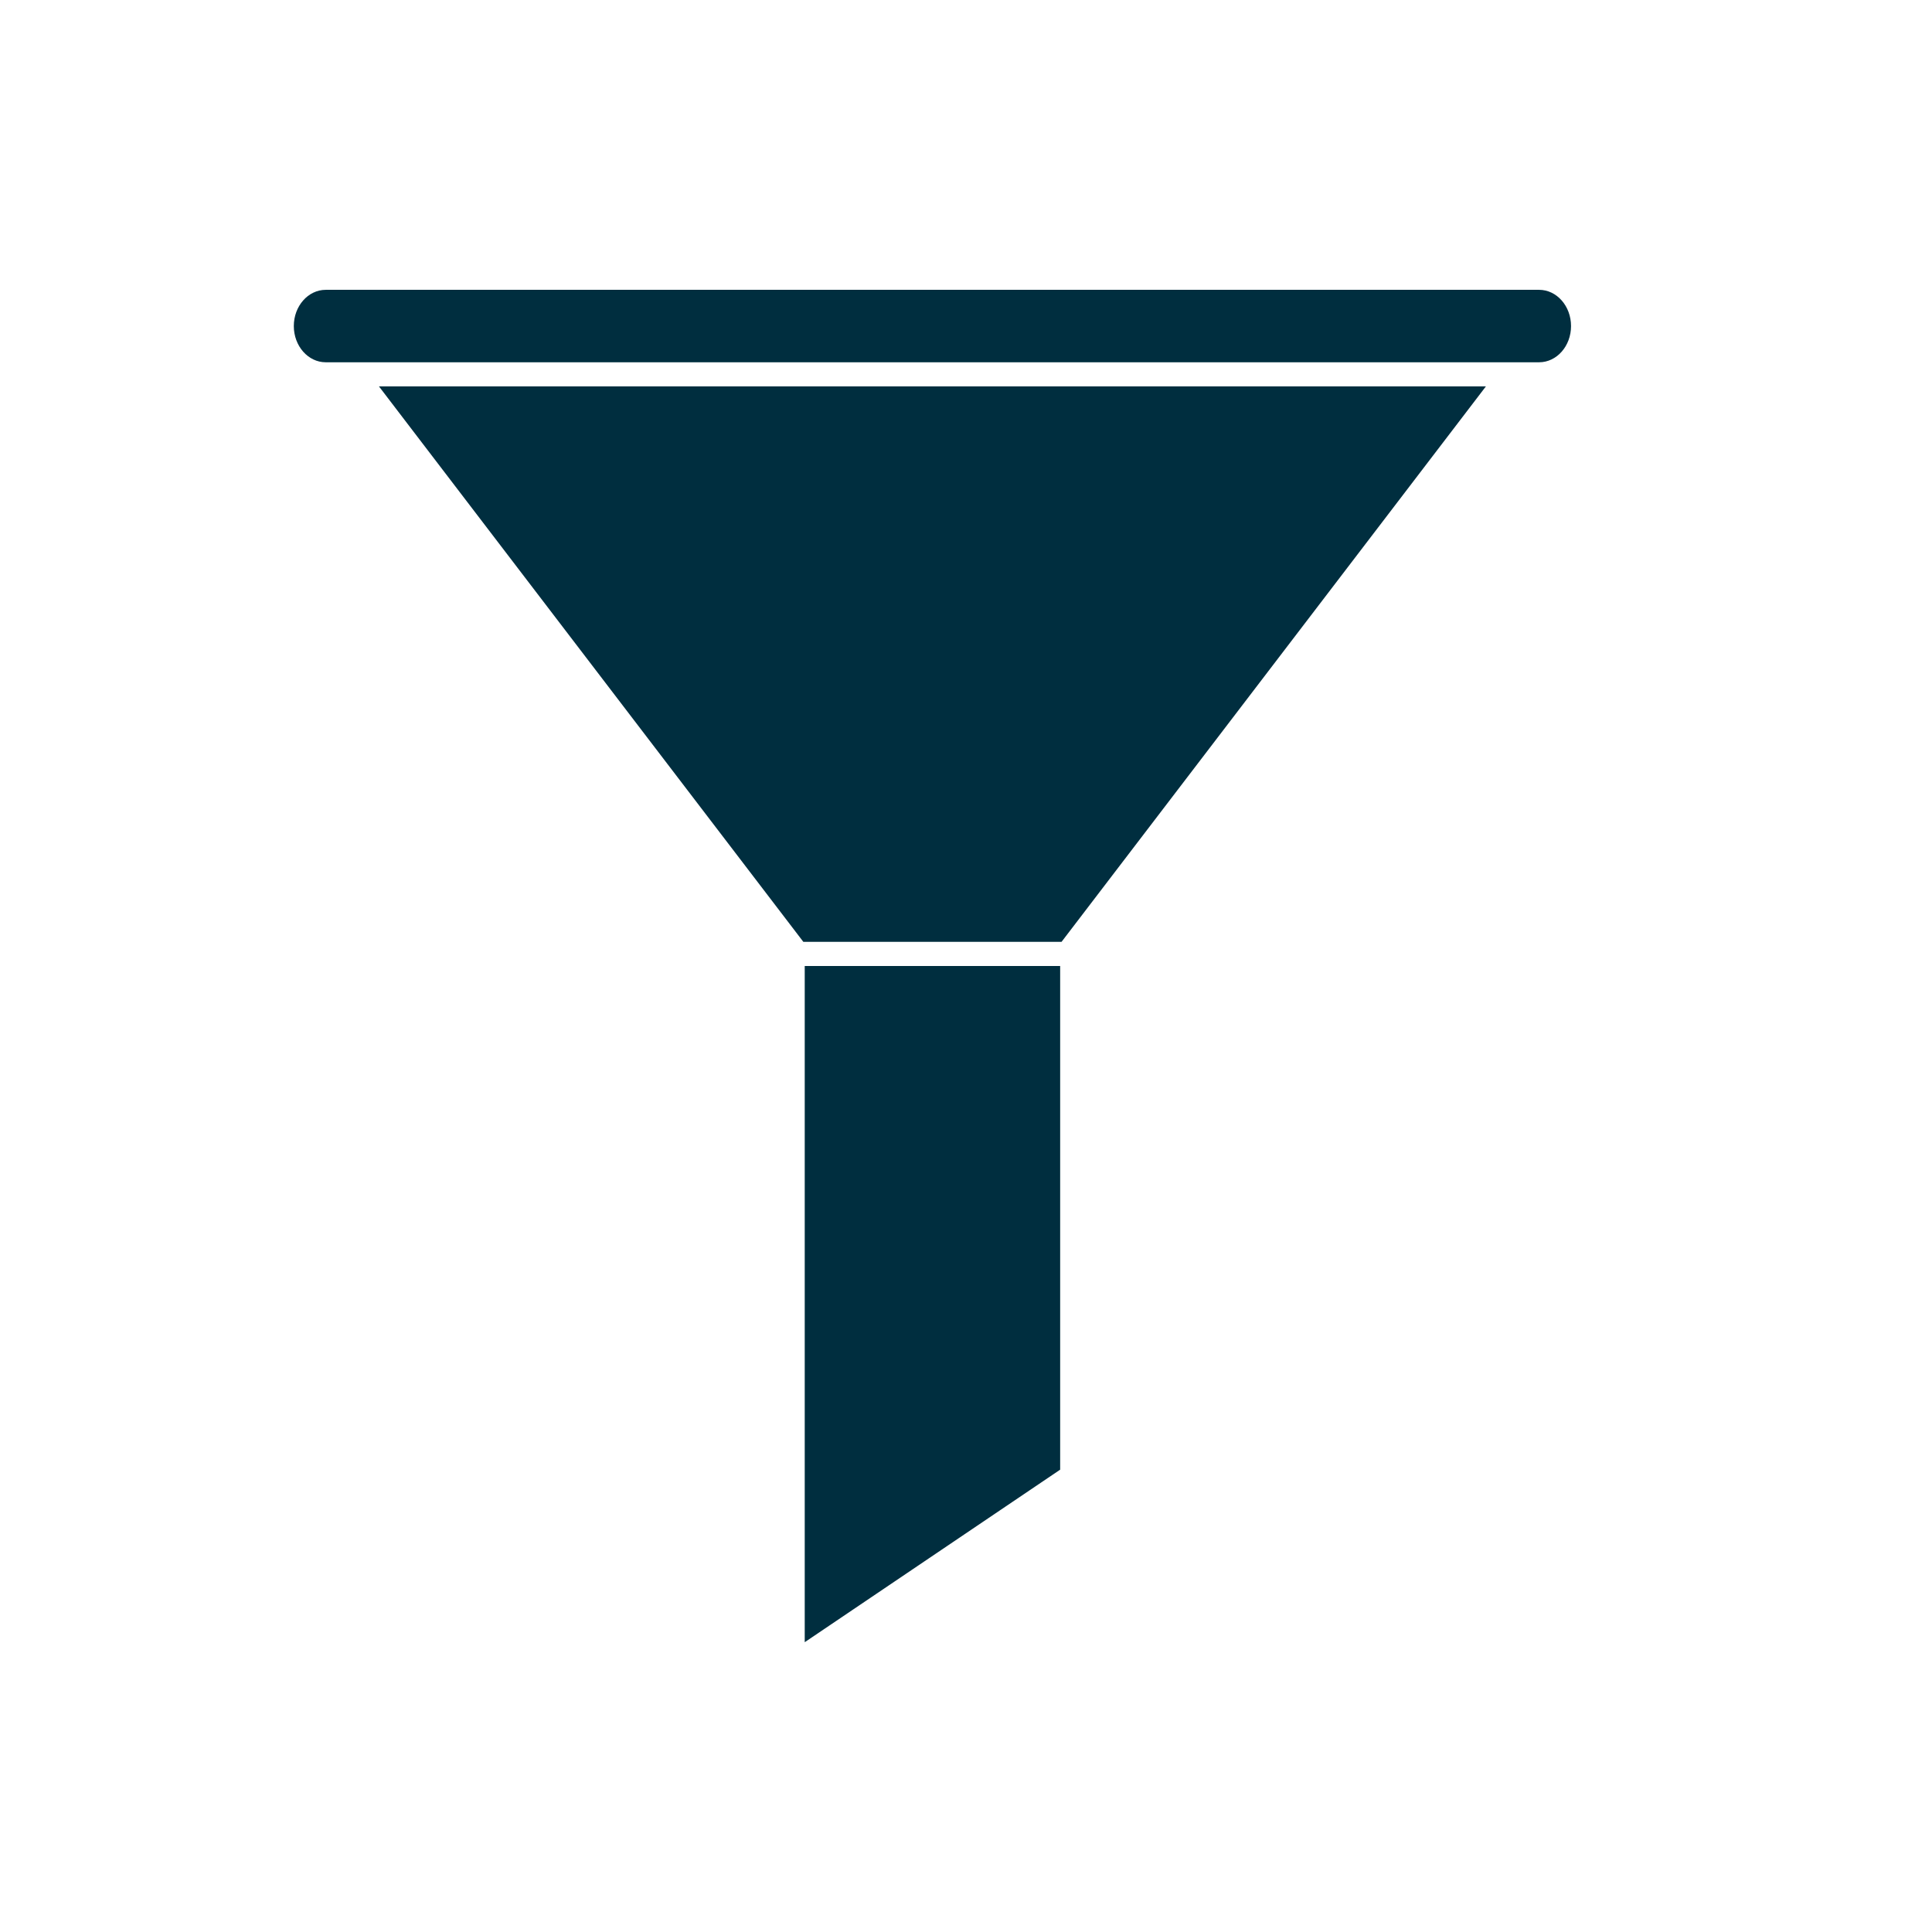 <?xml version="1.0" encoding="utf-8"?>
<!-- Generator: Adobe Illustrator 16.0.0, SVG Export Plug-In . SVG Version: 6.00 Build 0)  -->
<!DOCTYPE svg PUBLIC "-//W3C//DTD SVG 1.1//EN" "http://www.w3.org/Graphics/SVG/1.1/DTD/svg11.dtd">
<svg version="1.1" id="Layer_2" xmlns="http://www.w3.org/2000/svg" xmlns:xlink="http://www.w3.org/1999/xlink" x="0px" y="0px"
	 width="80px" height="80px" viewBox="0 0 80 80" enable-background="new 0 0 80 80" xml:space="preserve">
<path fill="#002E3F" d="M63.731,15.001H13.488c-0.729,0-1.322-0.672-1.322-1.5c0-0.828,0.593-1.5,1.322-1.5h50.243
	c0.73,0,1.322,0.672,1.322,1.5C65.054,14.329,64.462,15.001,63.731,15.001z M43.957,38.999H33.264L15.692,16h45.836L43.957,38.999z
	 M43.899,60.856L33.322,68V40h10.577V60.856z"/>
</svg>
